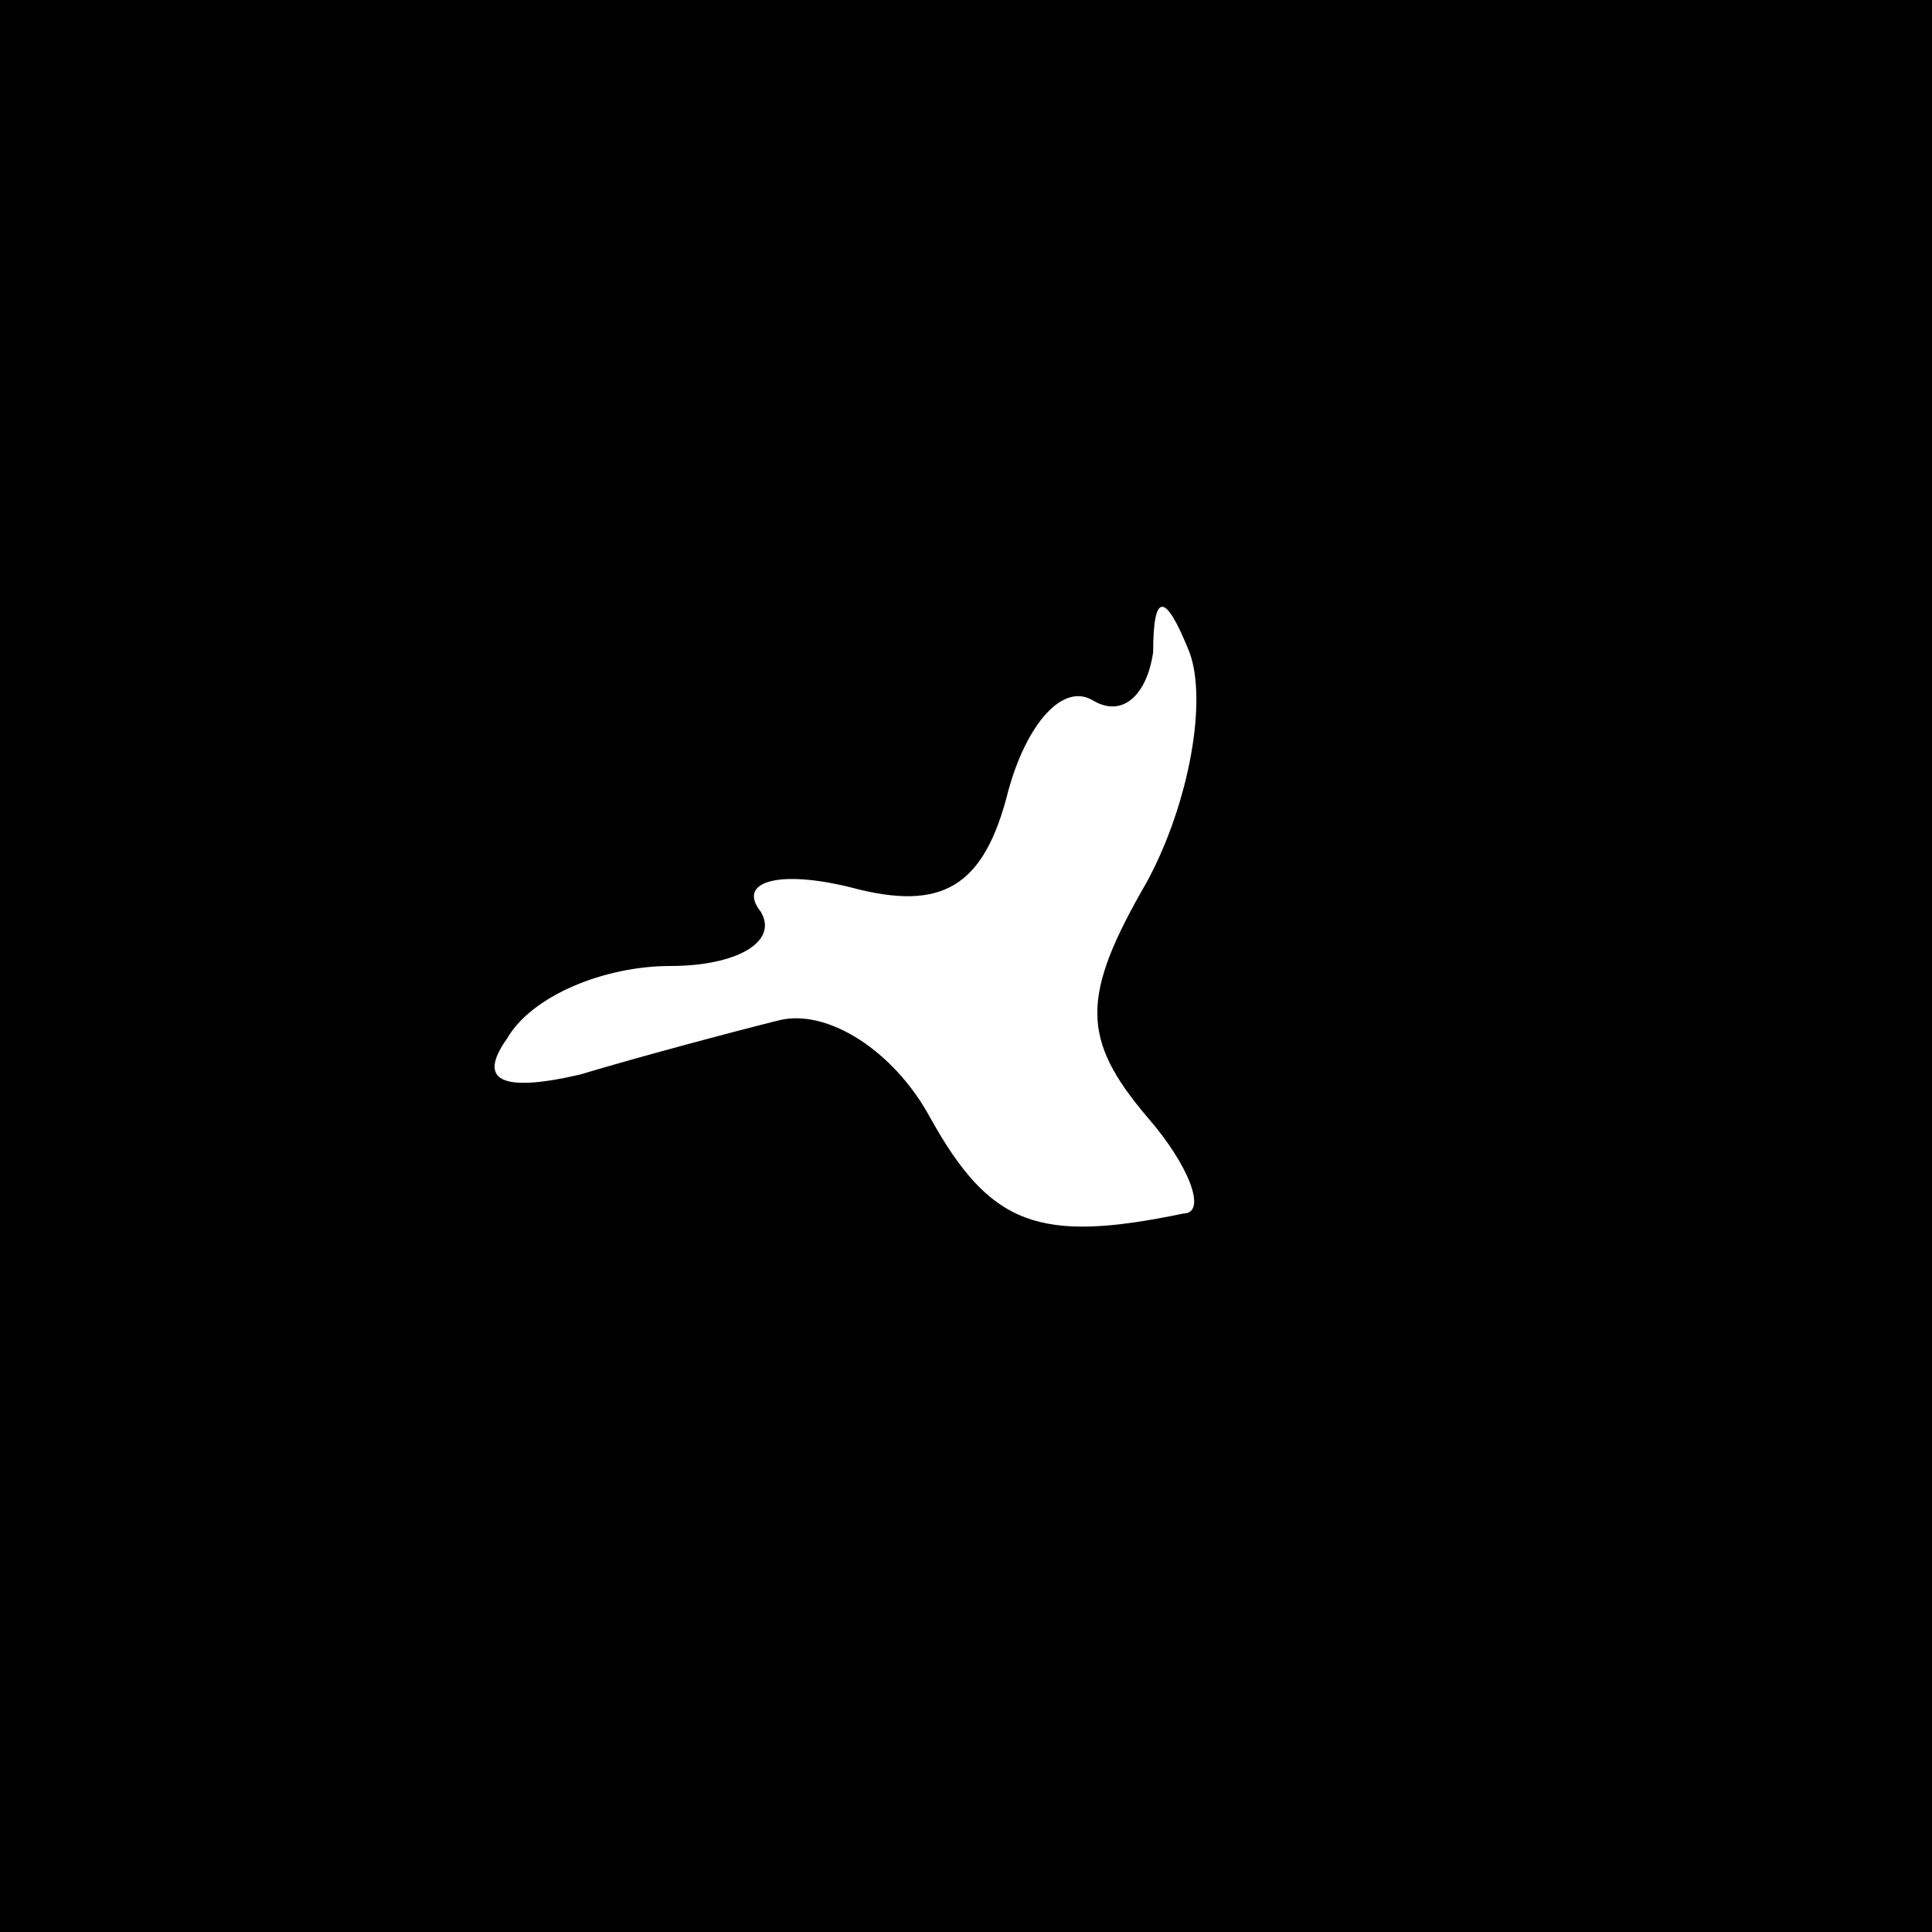<?xml version="1.0" standalone="no"?>
<!DOCTYPE svg PUBLIC "-//W3C//DTD SVG 20010904//EN"
 "http://www.w3.org/TR/2001/REC-SVG-20010904/DTD/svg10.dtd">
<svg version="1.0" xmlns="http://www.w3.org/2000/svg"
 width="32pt" height="32pt" viewBox="0 0 32 32"
 preserveAspectRatio="xMidYMid meet">
<rect x="0" y="0" width="32" height="32" fill="#808080" stroke="none"/>
<g transform="translate(0,32) scale(0.1,-0.1)"
fill="#000000" stroke="none">
<path fill="#000000" stroke="none" d="M0 160 l0 -160 160 0 160 0 0 160 0
160 -160 0 -160 0 0 -160z"/>
<path fill="#ffffff" stroke="none" d="M190 174 c-11 -19 -11 -26 0 -39 7 -8
10 -16 6 -16 -24 -5 -32 -2 -42 16 -6 11 -17 18 -25 16 -8 -2 -23 -6 -33 -9
-13 -3 -17 -1 -12 6 4 7 16 12 27 12 11 0 18 4 15 9 -4 5 3 7 15 4 15 -4 22 0
26 16 3 11 9 18 14 15 5 -3 9 1 10 8 0 10 2 10 6 0 3 -8 0 -25 -7 -38z"/>
</g>
</svg>
